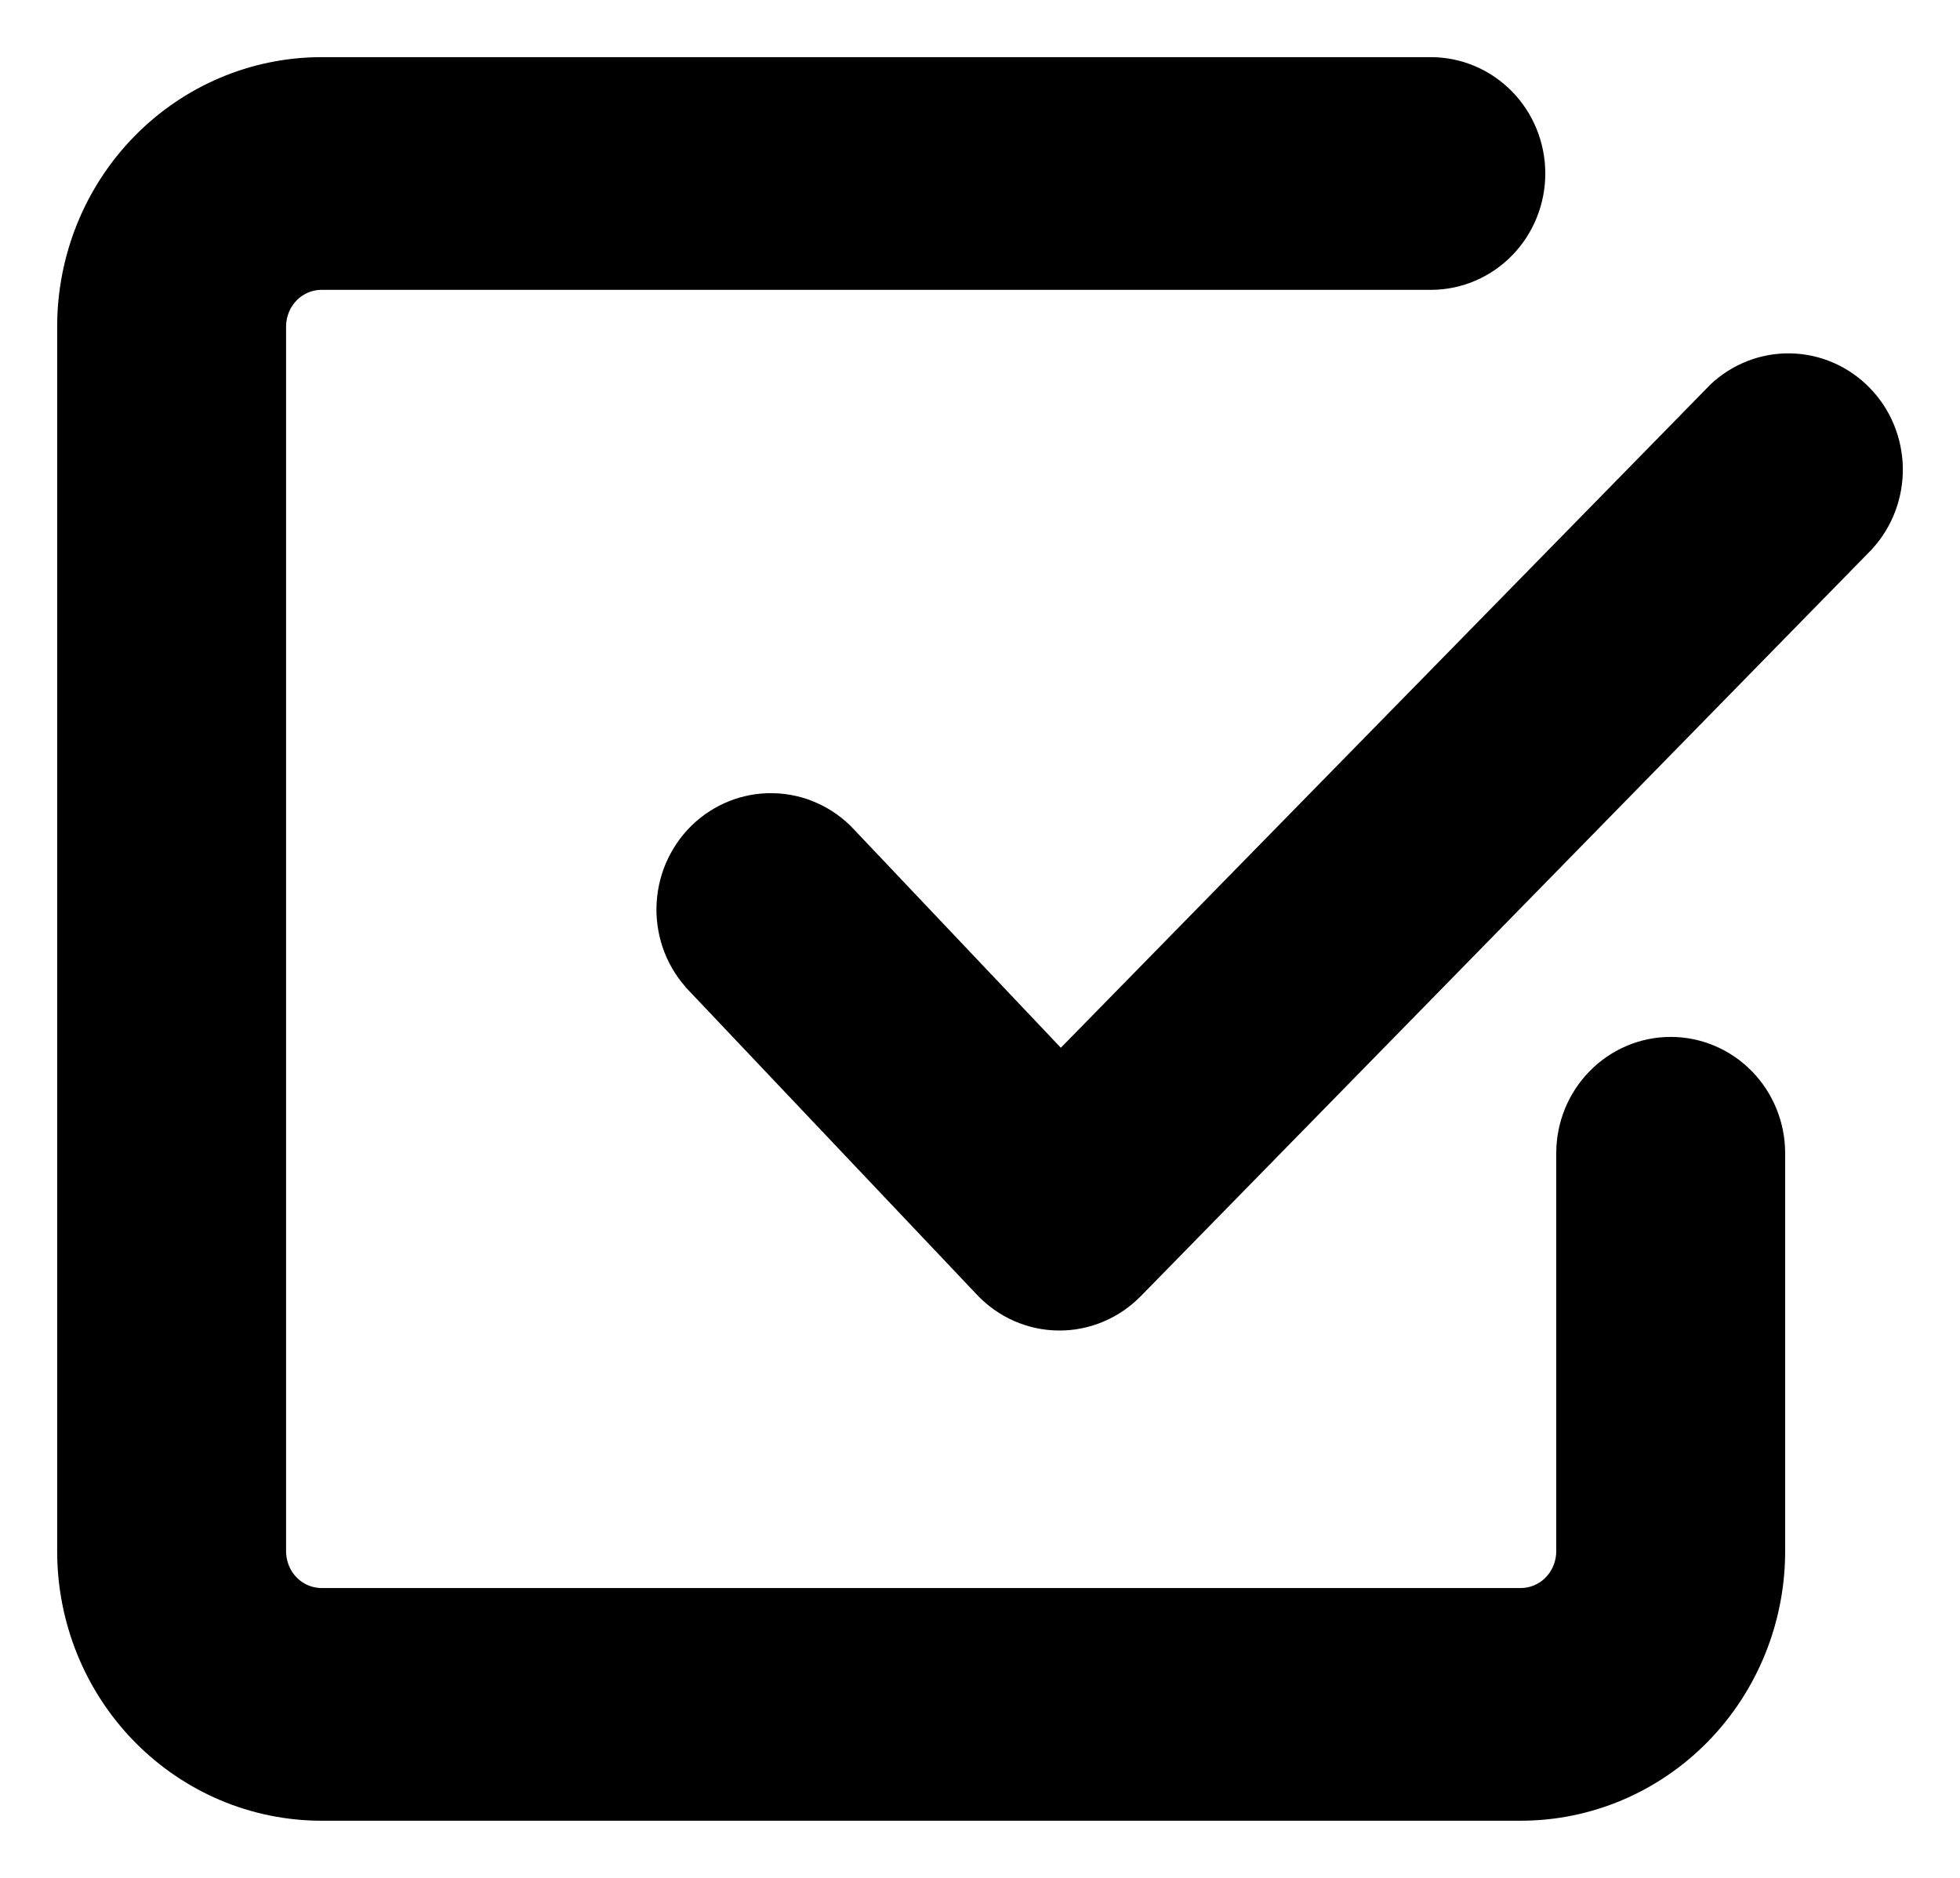 <svg width="24" height="23" viewBox="0 0 24 23" fill="none" xmlns="http://www.w3.org/2000/svg">
<path id="Vector" d="M22.812 6.625L22.812 6.625L22.815 6.621C23.036 6.379 23.155 6.06 23.15 5.731C23.144 5.401 23.014 5.086 22.785 4.853C22.556 4.619 22.246 4.484 21.921 4.478C21.596 4.472 21.281 4.596 21.044 4.821L21.044 4.821L21.041 4.825L12.988 13.049L10.345 10.259C10.345 10.259 10.345 10.259 10.345 10.259C10.231 10.137 10.095 10.04 9.943 9.972C9.792 9.904 9.629 9.868 9.464 9.865C9.298 9.861 9.134 9.892 8.981 9.953C8.827 10.015 8.687 10.107 8.568 10.224C8.45 10.341 8.356 10.481 8.29 10.635C8.225 10.789 8.191 10.954 8.188 11.122C8.186 11.289 8.216 11.456 8.277 11.612C8.338 11.767 8.429 11.909 8.544 12.029C8.544 12.03 8.544 12.03 8.544 12.03L12.072 15.755C12.187 15.877 12.325 15.975 12.478 16.042C12.631 16.109 12.796 16.145 12.962 16.146C13.129 16.148 13.294 16.115 13.448 16.051C13.602 15.987 13.742 15.892 13.86 15.772L13.86 15.772L22.812 6.625ZM3.937 19.6C3.783 19.6 3.635 19.538 3.525 19.425C3.415 19.313 3.353 19.16 3.353 19V4C3.353 3.84 3.415 3.687 3.525 3.575C3.635 3.462 3.783 3.4 3.937 3.4H17.521C17.854 3.4 18.172 3.265 18.407 3.025C18.641 2.786 18.772 2.462 18.772 2.125C18.772 1.788 18.641 1.464 18.407 1.225C18.172 0.985 17.854 0.85 17.521 0.85H3.937C3.117 0.85 2.332 1.183 1.753 1.774C1.174 2.365 0.85 3.166 0.85 4V19C0.85 19.834 1.174 20.635 1.753 21.226C2.332 21.817 3.117 22.15 3.937 22.15H18.622C19.442 22.15 20.227 21.817 20.806 21.226C21.384 20.635 21.709 19.834 21.709 19V14.125C21.709 13.788 21.578 13.464 21.344 13.225C21.109 12.985 20.791 12.85 20.458 12.85C20.125 12.85 19.806 12.985 19.572 13.225C19.337 13.464 19.206 13.788 19.206 14.125V19C19.206 19.16 19.144 19.313 19.034 19.425C18.924 19.538 18.776 19.6 18.622 19.6H3.937Z" fill="black" stroke="black" stroke-width="0.3"/>
</svg>
